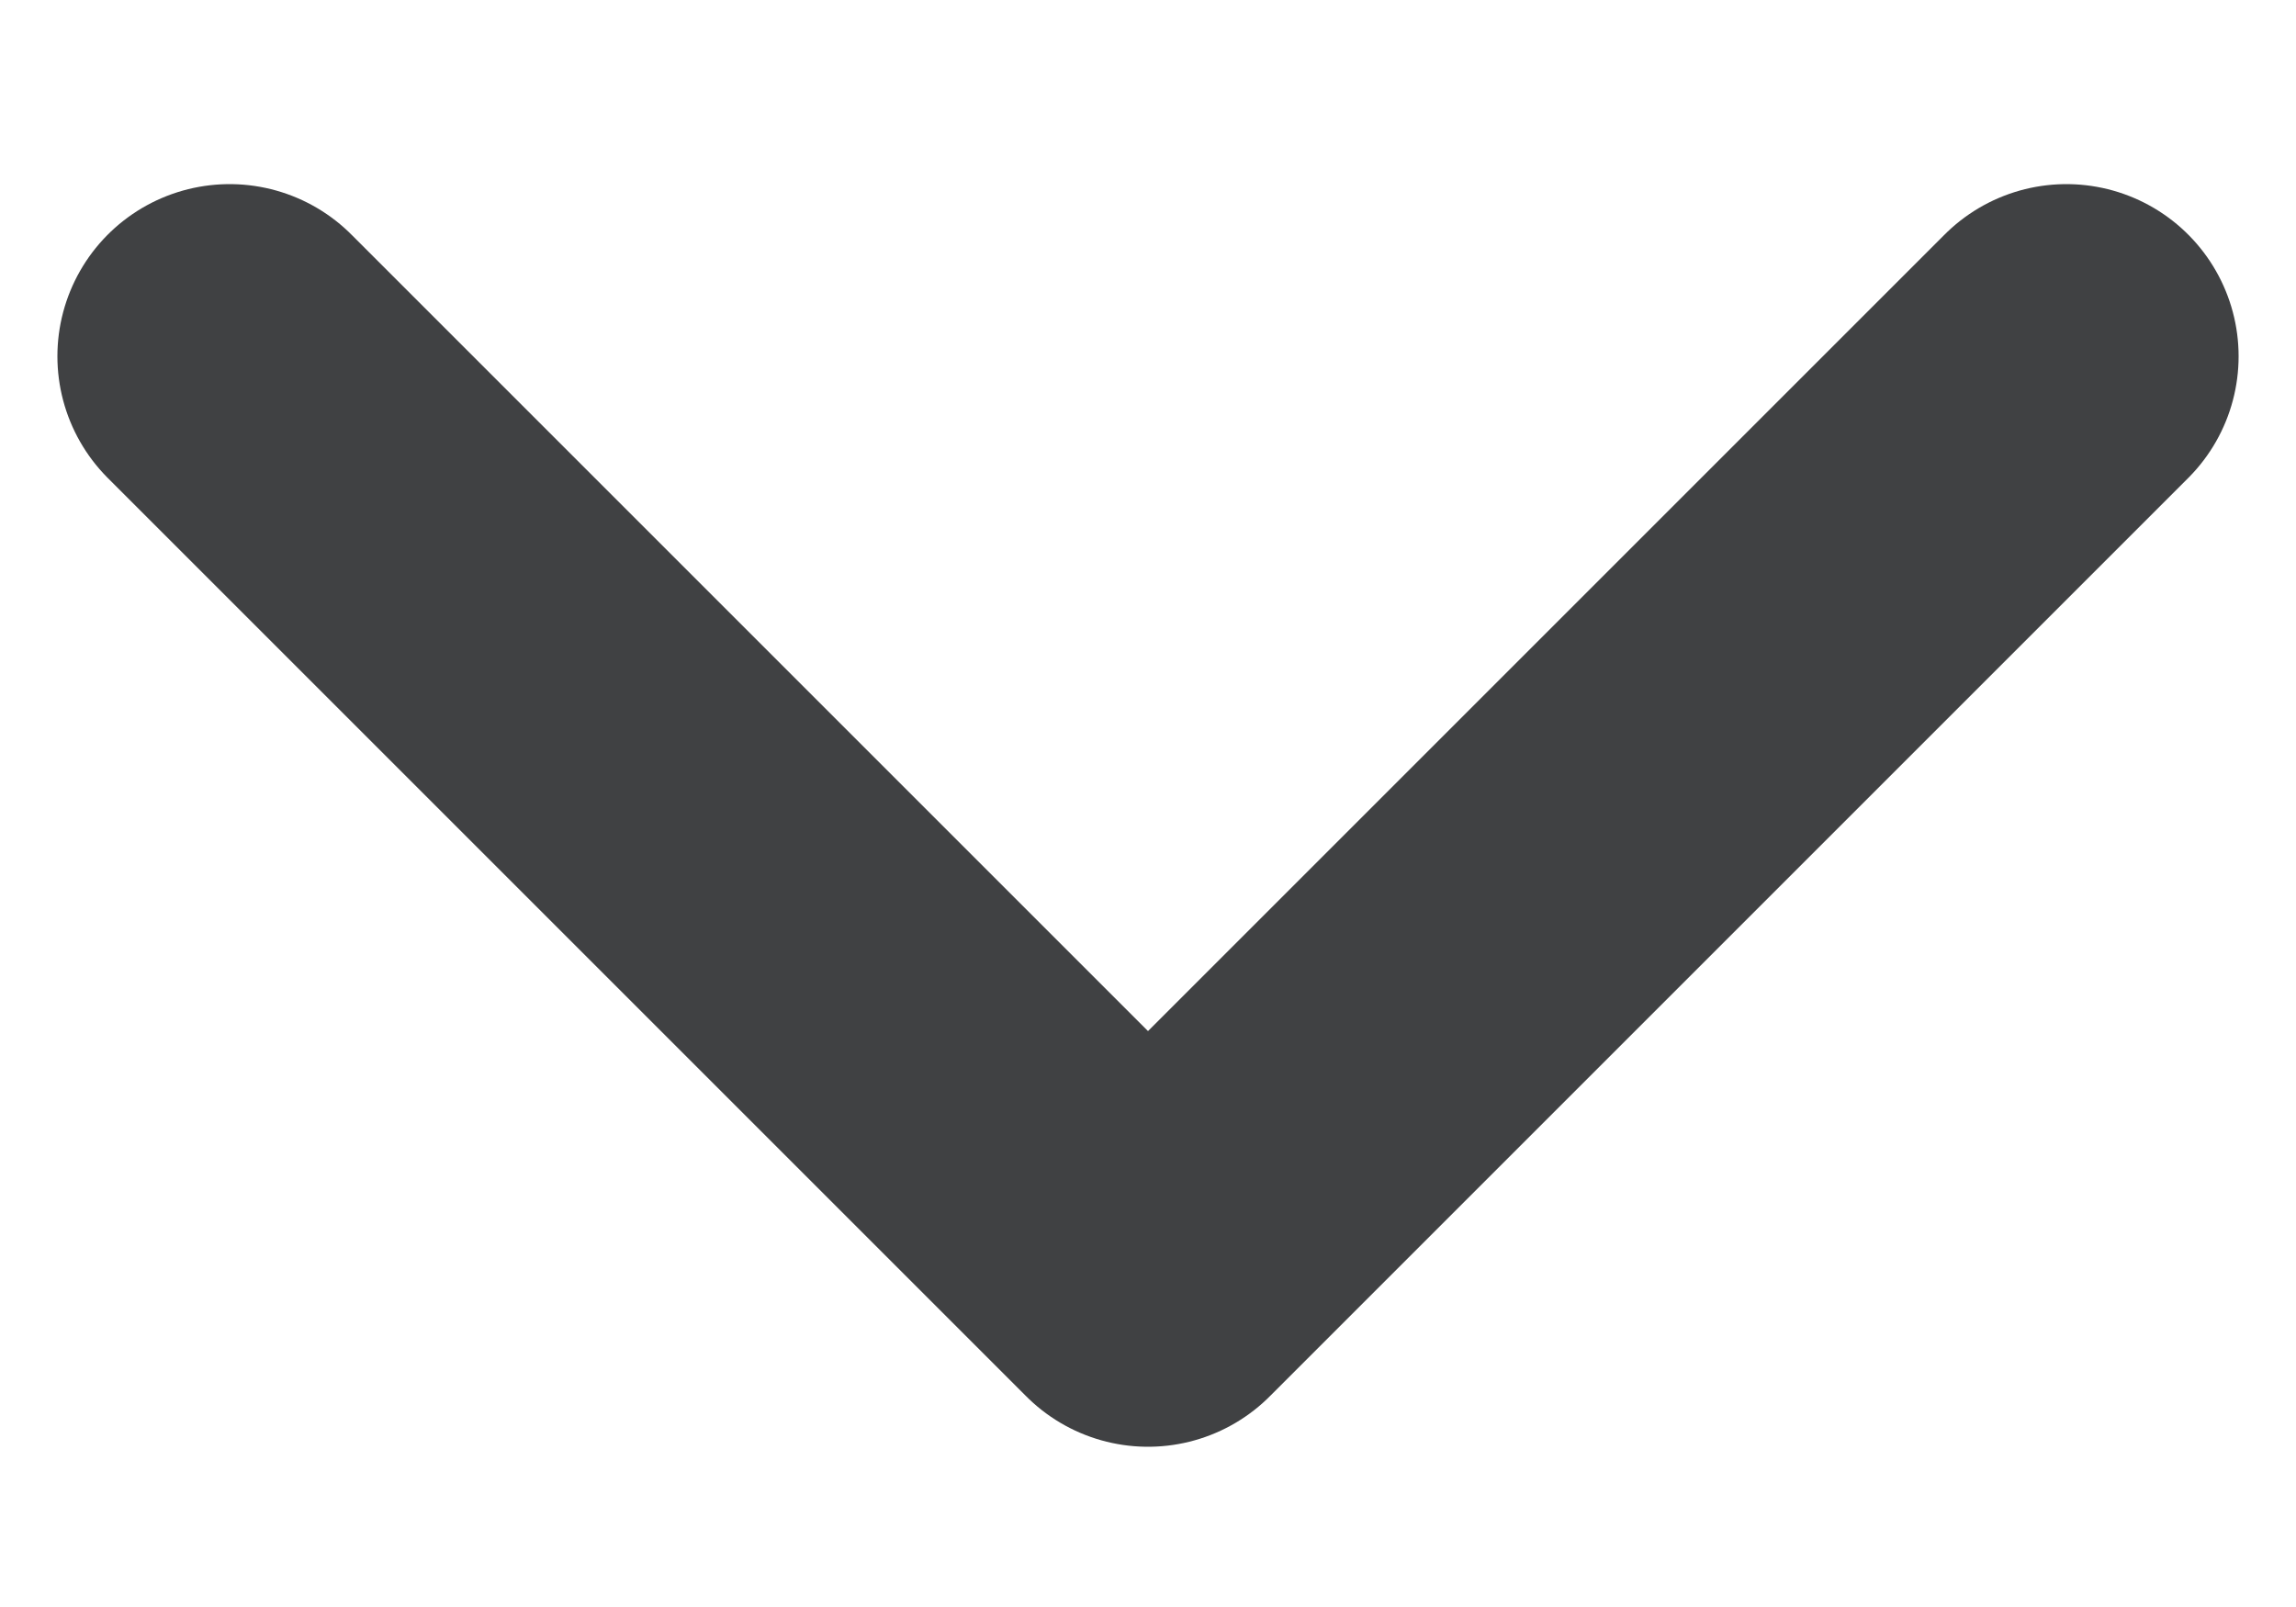 <svg width="10" height="7" viewBox="0 0 10 7" fill="none" xmlns="http://www.w3.org/2000/svg">
<path d="M1 1.552L5 5.552L9 1.552" stroke="#404143" stroke-width="1.5" stroke-linecap="round" stroke-linejoin="round"/>
</svg>
